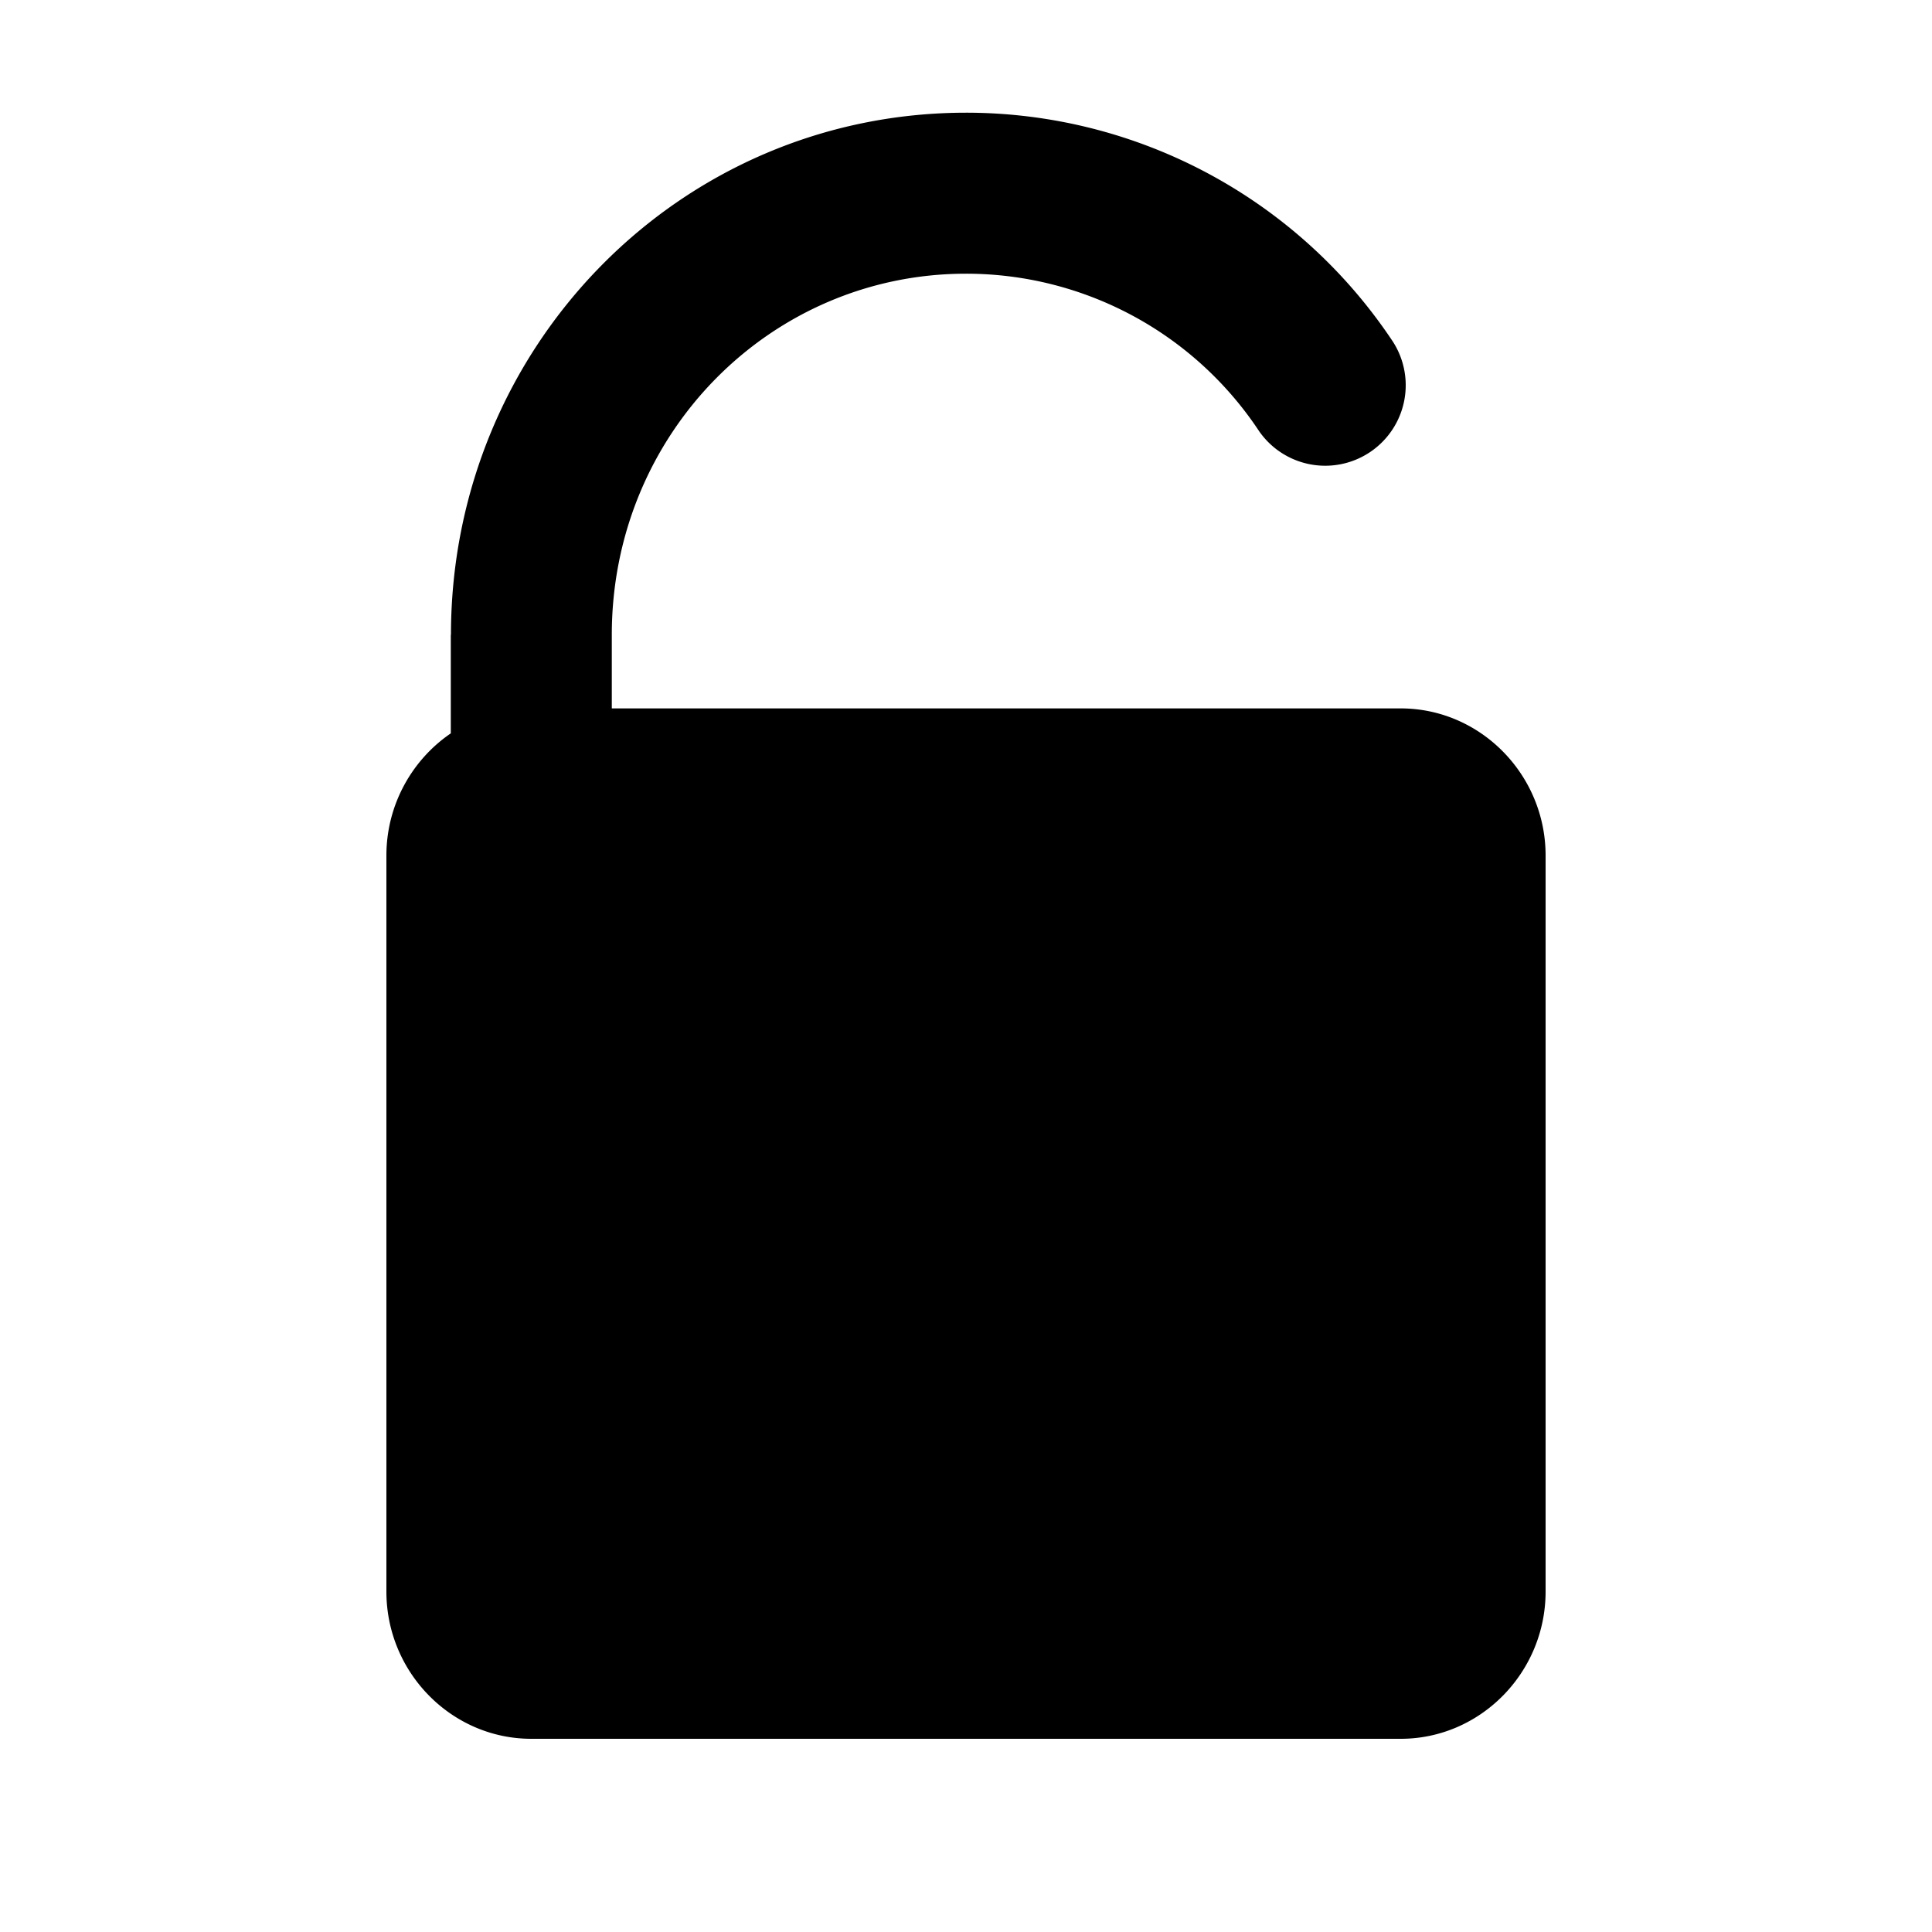<svg xmlns="http://www.w3.org/2000/svg" fill="none" viewBox="0 0 24 24">
  <path fill="#000" fill-rule="evenodd" d="M5.602 7.886c0-3.577 2.841-6.486 6.4-6.486a6.364 6.364 0 0 1 5.301 2.844 1 1 0 0 1-1.662 1.112A4.364 4.364 0 0 0 12 3.4c-2.424 0-4.4 1.984-4.4 4.486V8.8h9.8c.99 0 1.8.823 1.8 1.828v9.143c0 1.006-.81 1.829-1.8 1.829H6.6c-.99 0-1.8-.823-1.8-1.829v-9.143c0-.63.319-1.19.8-1.518V7.886Z" clip-rule="evenodd"/>
</svg>
